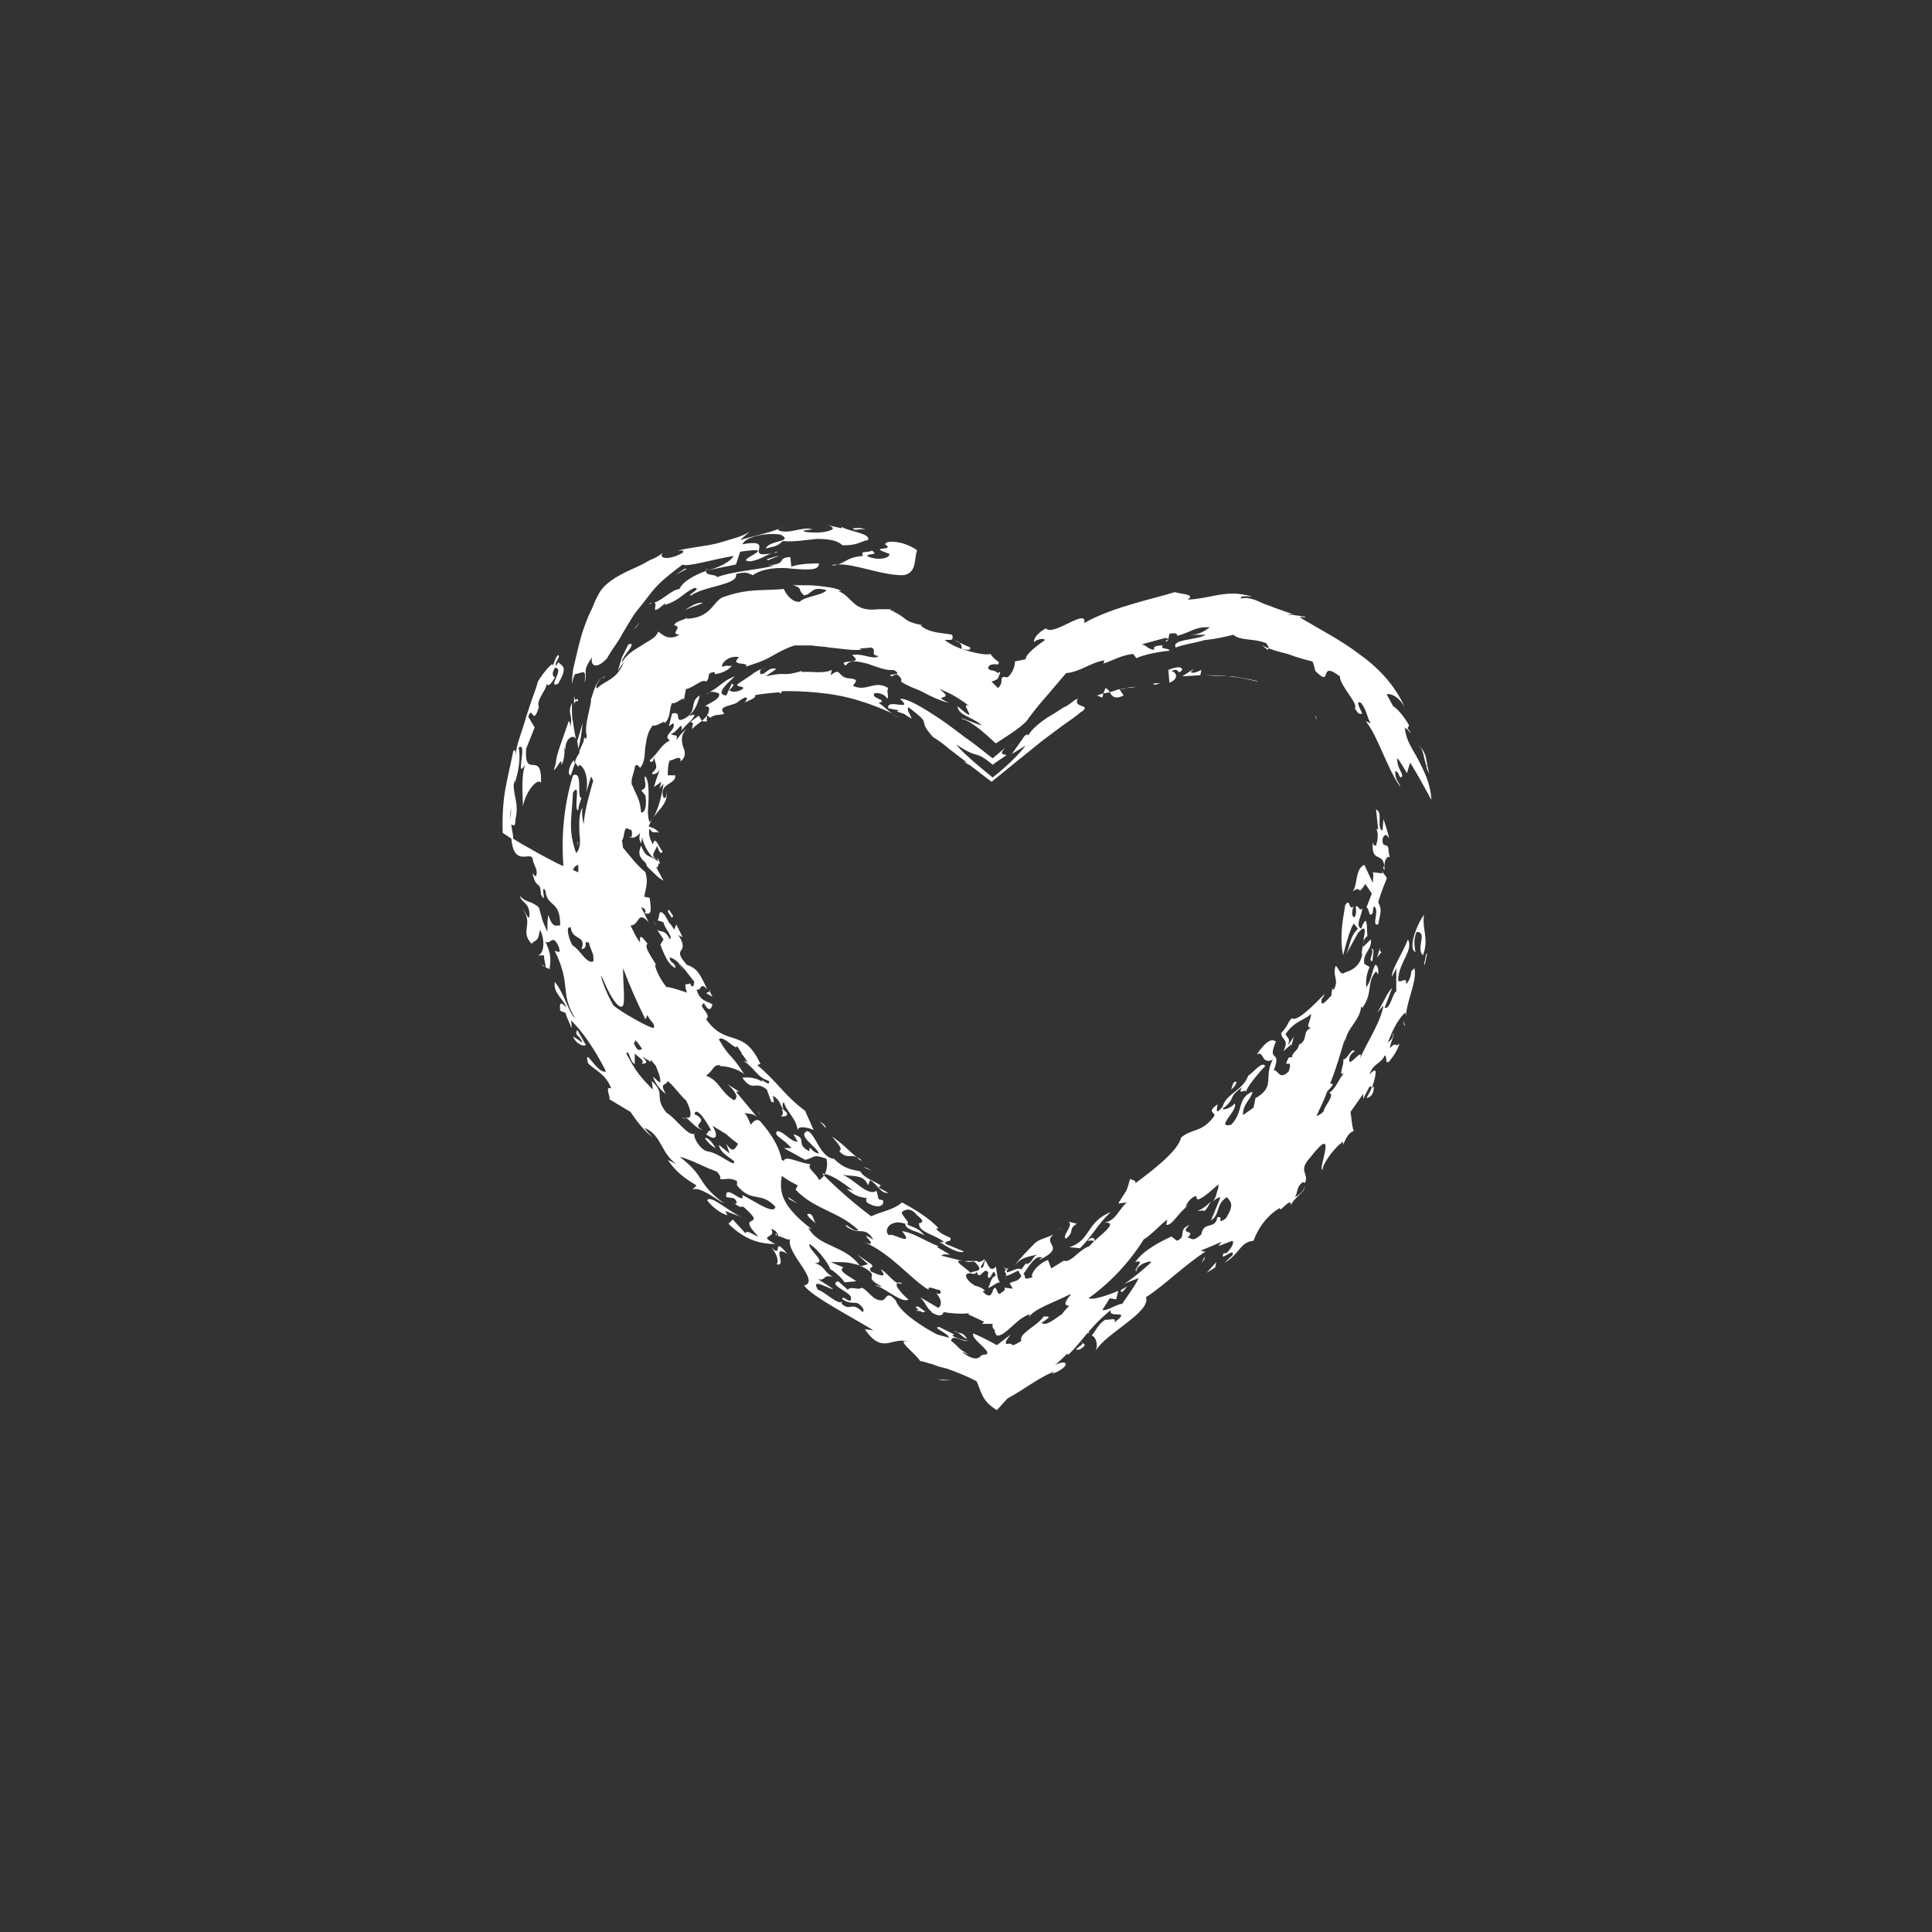 <?xml version="1.0" encoding="utf-8"?>
<!-- Generator: Adobe Illustrator 19.0.1, SVG Export Plug-In . SVG Version: 6.00 Build 0)  -->
<svg version="1.1" id="Capa_1" xmlns="http://www.w3.org/2000/svg" xmlns:xlink="http://www.w3.org/1999/xlink" x="0px" y="0px"
	 viewBox="-50 51 181.4 181.4" style="enable-background:new -50 51 181.4 181.4;" xml:space="preserve">
<rect x="-50" y="51" width="181.4" height="181.4" fill="#333333" stroke="none"/>
<style type="text/css">
	.st0{fill:#FFFFFF;}
</style>
<g>
	<g>
		<path class="st0" d="M80,132.2c0-0.5,0.3-0.9,0.5-0.7c-0.3-1,0.1-1-0.6-1.2c-0.3-0.6,0.2-1.3,0.5-0.6c0.1,0-0.5-1.8-0.5-1.8
			l-0.1,1.1c-0.6-0.3,0.1-1.7-0.6-2l0.2,1.9l-0.2-0.1c0.3,0.4,0.1,1.3,0,1.6c-0.1,0-0.3,0-0.3-0.4c-0.2,2.3,1.1,0.7,1.1,2.7
			C79.8,132.5,79.9,132.4,80,132.2z"/>
		<path class="st0" d="M78.2,134l0.6,0.9l-0.5,1.3c0.3,0.1,0.2,1.1,0.6,0.5c0-0.1,0-0.4,0.1-0.6c0.6,0.3-0.3,1.9,0.4,1.7
			c0.2-1.1,0.4-1.3,0-2.1c0.3-1,0.6-1.7,0.8-2.2c0-0.3-0.4-0.4-0.4-0.8c0,0.1,0,0.2,0,0.3l-0.9-0.1c0.1,0.3,0,0.6,0,1l-0.8-1.7
			c-0.9,0.4-0.6,1.9-1.1,2.5C78,134,77.3,135.3,78.2,134z"/>
		<path class="st0" d="M79.8,132.7L79.8,132.7L79.8,132.7z"/>
		<path class="st0" d="M3.5,119.4c0.1-0.4,0-0.6-0.1-0.7c0,0-0.4,1.2-0.8,2.3c-0.2,0.6-0.4,1.2-0.4,1.6C2.1,123,2,123.3,2,123.3
			c0.3-0.1,0.8-1.4,0.7-0.5c0.3-0.3,0.4-1.6,0.2-1.8l0.2,0.4c-0.1-1.2,1-1.6,1-0.8l0-0.1c0,0-0.2-0.9-0.3-1.7
			c-0.1-0.4-0.1-0.9-0.1-1.2c0-0.3,0-0.6,0-0.6C3.2,118.1,3.9,118.1,3.5,119.4z"/>
		<path class="st0" d="M82.5,119.9c-0.3-0.5-0.4-0.6-0.4-0.5C82.2,119.6,82.4,119.8,82.5,119.9z"/>
		<path class="st0" d="M3.8,116.2l0-1.2C3.8,115.5,3.8,115.9,3.8,116.2z"/>
		<path class="st0" d="M9.4,124.5C9.4,124.5,9.4,124.5,9.4,124.5l-0.1-0.4v0L9.4,124.5z"/>
		<path class="st0" d="M22.7,102.9c0.1,0,0.2,0,0.3-0.1C23,102.8,22.8,102.8,22.7,102.9z"/>
		<path class="st0" d="M12.3,133.7c0,0-0.7-1.3-0.7-1.3c0.3,0.2,0.1-0.5,0.4-0.3c-0.1-0.1-0.2-0.6-0.3-0.5l0.1,0.3
			c-0.8-0.7-1.1-0.2-1.6-1.5c-0.4,0.9,0,1.2,0.4,1.6c0.1,0.1,0.1,0.3,0.2,0.4c0,0,1.1,1.1,1.2,1.1L12.3,133.7z"/>
		<path class="st0" d="M59.7,111L59.7,111C59.7,111,59.7,111,59.7,111z"/>
		<path class="st0" d="M59.6,111.2l0.1-0.2C59.6,111.1,59.2,111.3,59.6,111.2z"/>
		<path class="st0" d="M4.1,116.8c-0.1-0.1-0.2-0.3-0.2-0.5l0,0.9C3.9,117,4,116.9,4.1,116.8z"/>
		<path class="st0" d="M4.7,118.9l-0.5,1.7l0.1,0.7C4.5,120.6,4.6,119.9,4.7,118.9z"/>
		<path class="st0" d="M19.5,102.8c4.1-0.6-0.9,0.9,1,0.9c1.1-0.2,1.5-0.7,2.2-0.8c-3.2,0.7,0.4-1.4-3-0.8c0.4-0.8,2.4-1.1,3.6-0.9
			c1.3,0.7-1.1,0.5-1.4,1.3c1.3-0.3,1.1-0.3,1.6-0.7c1.1,0.1,2.1-0.1,3.2-0.2c1,0,1.9,0.1,2.4,0.6c1.5,0,1.5-0.3,2.4-0.5
			c0.3-0.7-2.2-0.8-2.7-1.4c0.1,0.1,0.3,0.2,0.2,0.3l-1.3-0.3c1.3,0.4-0.3,0.7-0.9,0.7c-0.5,0-1.5,0-1.3-0.2l0.8-0.1
			c-1-0.3-2.2,0.5-3.2,0.1c-0.1-0.2,0.3-0.2,0.4-0.3c-1.1,0.5-2.3,0.7-4,1.2l0.9-0.8c-0.7,0.5-1.7,0.7-3,1.1
			c-1.2,0.3-2.6,0.4-3.8,0.7c0.3,0,0.7-0.1,0.5,0.2c-1.2,0.7-2.3,0.6-1.9,0c-0.3,0.3-0.7,0.5-1.2,0.7c-0.5,0.3-1.1,0.6-1.8,0.9
			c-1.3,0.6-2.5,1.3-3,2.3c0,0-0.3,0.5-0.6,1.3c-0.4,0.8-0.8,1.8-1.1,2.9c-0.3,1.1-0.5,2.1-0.7,2.9c-0.1,0.8-0.1,1.3-0.1,1.3
			c0.1-0.3,0.1-0.6,0.3-0.9c0.9-0.2,1-0.5,0.9,0.8c0.3-1.1-0.3-1,0.7-2.4c-0.2,0.7,0.3,1.3,1.4,0.1c0.5-0.9,1.1-1.6,1.5-2.4
			c0.5-0.8,0.9-1.6,1.5-2.3c0.6-0.7,1.1-1.5,1.8-2.2c0.7-0.7,1.5-1.3,2.3-1.9c0.3,0.3,3.3-0.6,4.8-0.8c-0.5,0.7-1.5,1.1-2.6,1.4
			c0.7-0.2,1.9-0.4,2.8-0.6L19.5,102.8z"/>
		<path class="st0" d="M10.9,107.7c0.1,0,0.2,0,0.3-0.1C11.2,107.6,11.1,107.6,10.9,107.7z"/>
		<path class="st0" d="M16.2,104.5C16.2,104.5,16.2,104.6,16.2,104.5l0.3-0.1C16.4,104.5,16.3,104.5,16.2,104.5z"/>
		<path class="st0" d="M5.5,116.5c0,0.3,0,0.4,0,0.7l0.1-0.5C5.6,116.6,5.6,116.5,5.5,116.5z"/>
		<path class="st0" d="M4.3,116.8l-0.1-0.2c-0.1,0.1-0.1,0.1-0.2,0.2C4.1,116.8,4.2,116.9,4.3,116.8z"/>
		<path class="st0" d="M33.6,108.4l0.4,0C33.7,108.3,33.6,108.4,33.6,108.4z"/>
		<path class="st0" d="M24.2,103.3c-1.4,0.1-0.1,0.6-2.1,0.8l0.6,0c-1.4,0.4-3.8,0.5-5.4,1.1c0.1-0.3-1.1-0.1-1-0.6
			c-1.1,0.4-2.2,1-2.5,1.7c-0.8,0.1-1.5,1-2.4,1.3c0.5,0-0.6,1.5,1.1,0c-0.1,0.1,0,0.1-0.1,0.2c1.4-0.4,1.7-1.1,2.8-1.6
			c0.8,0-0.9,0.8-0.3,0.7c1.3-0.9,4.5-1,4.2-2c1.1-0.3,1.2,0,1.6,0.1c0.8-0.6,2.4-0.8,3.7-0.6c1.4,0.1,2.5,0.2,2.5-0.5
			c-0.6,0-1.7,0-2.6,0.3L24.2,103.3L24.2,103.3L24.2,103.3z"/>
		<path class="st0" d="M6.6,114.7c0.1-0.1,0.1-0.1,0.2-0.2C6.7,114.5,6.6,114.6,6.6,114.7z"/>
		<path class="st0" d="M-1.9,129.8l-0.9-0.6c-0.1-3.5,0.4-4.7,1-7.7c0.2-0.2,0.2,0.2,0.2,0.4c0.1-1.1,0.7-2.4,1-3.6
			c0.2-0.6,0.4-1.2,0.6-1.8c0.2-0.5,0.4-1.1,0.5-1.5c0.4-0.7,1.6-2.2,1.4-1.4c0.1-0.3,0.2-0.8,0.5-1.1c0.3,0.1-0.4,0.8-0.2,1
			c0.2-0.3,0.3-0.3,0.2-0.5c0,0.6,1.2,0.2,0,2.2c-1.1,0.5,0.7-1.5-0.3-1.5c-0.4,0.7-0.1,0.8,0,0.9c-0.5,0.9-0.7,0.8-0.8,0.6
			c0.1,0.5-1,1.5-0.7,2.2c-0.6,1.9-0.6-0.3-1,0.9l0.6,1l-0.8,2c-0.2,3,1.5,0,1.4,3.2c-0.3-0.5-1.4,0.7-1.7,2.2
			c0-0.9-0.2-2.7,0.2-3.9c-1,1.6,0.3-2.3-0.6-1.6c0.2,0.9,0,2.3-0.4,3.4l0-0.4c-0.3,1.2,0.5,2.1,0.1,3.7c0,0.8-0.2,0.6-0.4,0.5
			C-1.9,129.2-1.7,129.8-1.9,129.8z M-2.1,128l0.1-1.1C-2.1,127.2-2.1,127.6-2.1,128z"/>
		<path class="st0" d="M74.4,144.3l0.2-0.2C74.5,144.2,74.5,144.2,74.4,144.3z"/>
		<path class="st0" d="M21.1,155.3l0.3,0.4C21.3,155.5,21.2,155.4,21.1,155.3z"/>
		<path class="st0" d="M31.1,160.6l0.7,0.3C31.5,160.7,31.3,160.6,31.1,160.6z"/>
		<polygon class="st0" points="71.3,149 71.3,149.1 71.2,149.2 		"/>
		<path class="st0" d="M44.3,171c0.1,0,0.1,0.1,0.2,0.1C44.5,171.1,44.4,171,44.3,171z"/>
		<path class="st0" d="M30.9,160.5C30.9,160.5,30.9,160.5,30.9,160.5l0.1,0.1L30.9,160.5z"/>
		<path class="st0" d="M19.9,150.1c-0.1-0.1-0.2-0.1-0.3-0.2C19.7,150.1,19.8,150.1,19.9,150.1z"/>
		<path class="st0" d="M18.4,152.2c-0.1-0.1-0.2-0.1-0.3-0.2L18.4,152.2z"/>
		<path class="st0" d="M11.6,137.9c0,0-0.3-0.5-0.3-0.5C11.4,137.6,11.5,137.8,11.6,137.9z"/>
		<path class="st0" d="M17.8,150.5c-0.1,0-0.1,0-0.2,0C17.7,150.6,17.8,150.6,17.8,150.5z"/>
		<polygon class="st0" points="78.6,141.8 78.6,141.8 78.6,141.9 		"/>
		<path class="st0" d="M78,139.8l0.1-0.6C78.1,139.5,78,139.7,78,139.8z"/>
		<path class="st0" d="M52.1,167.5c0.2,0,0.6-0.1,0.6,0.1C52.9,167.3,52.6,167,52.1,167.5z"/>
		<path class="st0" d="M81.9,147.3c0-0.2-0.1-0.3-0.1-0.5C81.8,147.1,81.8,147.3,81.9,147.3z"/>
		<path class="st0" d="M81.8,146.8l0-0.4C81.8,146.5,81.8,146.6,81.8,146.8z"/>
		<path class="st0" d="M52.3,176.1c-0.1,0-0.2,0-0.3,0C52.2,176.2,52.2,176.2,52.3,176.1z"/>
		<path class="st0" d="M78.4,138.9c-0.1-0.2,0.1-2.6-0.6-0.7c-0.6-0.3,0.1-1.3,0.1-1.9c-0.3,0.3-0.3-0.3-0.6-0.2
			c0,0.3,0.1,0.6-0.1,1c-0.3,0.1-0.3-0.6-0.1-1c-0.5,0.5-0.3-0.9-0.8-0.1c-0.3,1.8-0.5,3.1-0.2,4.7c0.3-1.1,0.6-2.3,1-3l0.4,0.5
			c-0.8,0.8-0.7,1.5-1.1,2.4l1.1-2c0.8-0.9,0.7-0.2,0.5,0.7C78.2,139.1,78.3,138.9,78.4,138.9z"/>
		<path class="st0" d="M82.4,142.2L82.4,142.2c0-0.1,0-0.1,0-0.2L82.4,142.2z"/>
		<path class="st0" d="M1.1,141.7l-0.3-0.2C1,141.7,1.1,141.8,1.1,141.7z"/>
		<path class="st0" d="M79.3,142.5L79.3,142.5C79.3,142.5,79.3,142.6,79.3,142.5z"/>
		<path class="st0" d="M3.5,147.3L3.5,147.3C3.5,147.3,3.5,147.3,3.5,147.3z"/>
		<path class="st0" d="M14.7,142.9C14.7,142.9,14.7,142.8,14.7,142.9C14.7,142.7,14.7,142.8,14.7,142.9z"/>
		<path class="st0" d="M3.6,147.3C3.6,147.3,3.5,147.3,3.6,147.3C3.5,147.3,3.6,147.3,3.6,147.3z"/>
		<path class="st0" d="M22.9,167.1c0,0,0-0.1,0-0.3C22.8,166.8,22.8,166.9,22.9,167.1z"/>
		<path class="st0" d="M19.5,163c0,0,0-0.1,0-0.1L19.5,163z"/>
		<path class="st0" d="M49.8,166.2c-0.2,0.1-0.3,0.2-0.5,0.3C49.4,166.5,49.6,166.3,49.8,166.2z"/>
		<path class="st0" d="M3.5,147.3c-0.1,0-0.2-0.1-0.3-0.2C3.3,147.2,3.4,147.3,3.5,147.3z"/>
		<polygon class="st0" points="30.9,169.9 30.7,169.8 30.8,169.9 		"/>
		<path class="st0" d="M32.8,171.8c-0.1,0-0.2,0-0.3,0c0.9,0.4,2.3,1.6,2.8,1.2c-0.3-0.2-1.5-1.4-1-1.5c-0.6-0.3-1.2-1.2-1.6-1.3
			c0.7,0.9-0.2,0.5-0.9,0.2c-0.4-0.5,0.4-0.3,0-0.7l-1.3-0.9l1,0.9l-0.7,0.2c0.1,0,0.1,0,0.1,0C33,171,30.7,170.7,32.8,171.8z"/>
		<path class="st0" d="M32.6,171.8c-0.1-0.1-0.3-0.1-0.4-0.1C32.4,171.8,32.5,171.8,32.6,171.8z"/>
		<path class="st0" d="M40.5,178c0.1,0.1,0.3,0.1,0.5,0.2C40.8,178.1,40.7,178,40.5,178z"/>
		<path class="st0" d="M3.9,122.4c-0.2,0-0.8,1.3-0.3,1.4l0.4-1.2C3.9,122.6,3.9,122.4,3.9,122.4z"/>
		<path class="st0" d="M61.7,164c-0.1,0.1-0.2,0.2-0.3,0.3l0,0.1C61.4,164.3,61.6,164.1,61.7,164z"/>
		<path class="st0" d="M34.7,171.5c-0.2-0.1-0.4-0.1-0.5-0.1C34.4,171.5,34.6,171.6,34.7,171.5z"/>
		<path class="st0" d="M62.4,164.7c0.2,0,0.6-0.1,0.7,0c0.3-0.3,0.4-0.6,0.6-0.9C63.4,164.1,63,164.5,62.4,164.7z"/>
		<path class="st0" d="M63.8,163.8L63.8,163.8L63.8,163.8z"/>
		<path class="st0" d="M4.4,121.7l0-0.4l0,0.2l0.4-0.9c0-0.1,0-0.2,0.1-0.4c0,0.1,0,0.1,0.1,0.2l0.1-0.3c-0.3-0.9,0.4-2.8,0.4-3.4
			c0.2-0.8,0.5-1.7,1-2.1c-0.4,0.4-0.7,1.1-0.4,1c0.8-0.8,1.8-0.7,2.5-2.5L8,114c0,0,0.2-0.6,0.4-1.3c0.3-0.6,0.6-1.2,0.6-1.2
			c1-0.3-0.7,1.2-0.6,1.7c0.5-0.9,1.4-1.3,2-1.7c0.6-0.4,1.2-0.6,1.4-1.2c0.4,0.3,1,0.9,2,0.3c-1-0.1,0.4-0.7-0.5-0.9
			c0.2-0.5,1.3-0.5,1.2-0.8l0,0.2c2.2-0.1,2.4-1.5,3.3-2c2.5-0.9,3.7-0.6,5.8-0.8c0.1,0.3,0.7,1.3,1.5,1.2c0.4-0.5,2.2-0.6,2.5-1.1
			c-1.5-0.4-1.3,0.4-2.1,0.5c-0.7-0.6,0-0.6-1.1-1c0.4,0.1,1.4,0,2.3,0.1c0.9,0.1,1.9,0.2,2.3,0.5l-0.3,0c1.4,0.5,1.3,2,3.8,1.7
			c0,0,1.2,0,1.2,0c-0.1,0-0.1,0.1-0.1,0.1c1.7,0.7,1,1,3,1.4c-0.2,0-0.1,0.1-0.2,0c0.9,0.8,2.2,0.7,3,0.9c0.2,0.7-0.3,0.4-0.7,0.5
			c0.8,0.6,1.7,0.9,2.5,1.1c0.8,0.2,1.4,0.3,1.8,0.2c0.2,0.3,0.4,0.5,0.7,0.7l0.1,0.1l-0.1,0.2c-0.4-0.1-1,0-0.9,0.4
			c0.4,0.3,0.4,0,0.9,0.4c0,0,0.1-0.1,0.2-0.1c0,0.2-0.1,0.3-0.2,0.6c-0.1,0.1-0.3,0.2-0.6,0.3c0.3,0.3,0.5,0.5,0.6,0.6
			c0.7-0.6-0.1-1.2,0.9-1c0.5-0.4,0.7-1.1,0.7-1.5c0,0,1-0.2,1-0.2c0-0.5,1.1-1.3,1.8-1.8c0-0.2-0.8-0.1-1,0.2
			c-0.1-0.4,0.5-1,1.1-1.3c0.7,0.8,3.9-2,3.6-0.5c2.6-1.5,6.6-2.3,8.5-2.9c0.7,0.2,2,0.2,1.2,0.7c2.3-0.1,3.6-1,6-0.3
			c0.2,0.1-1.1-0.2-1,0.2c0.8-0.2,1.5,0.2,2.2,0.5c0.8,0.3,1.6,0.6,2.8,1c-0.4-0.1-0.6,0-0.7,0.1c0-0.2,1,0,1.7,0.1
			c0.3,0.2-0.5-0.1-0.4,0.1c2,1.2,3.8,2.1,5.5,3.4c1.7,1.2,3.3,2.8,4.3,5c-0.7-1.2-1.5-1.3-1.7-1.2l0.6,1.1c0.5,0.3,1.1,1.1,1.5,1.8
			c-0.1,0.1-0.1,0.6-0.4,0.2c0.1,1.3,0.8,2.1,1.3,3.1c0.5,1,1.1,2.1,1.2,3.7c0,0-0.5-0.9-1-1.8c-0.5-0.9-1-1.7-1-1.7l-0.3,1
			c0,0-0.8-1.4-0.9-1.4c-0.1,1,0.8,1.6,0.3,1.8c-0.2-0.2-0.2-0.6-0.5-0.6c0,0.9,0.3,0.9,0.5,1.5c-1.2-1.6-2.1-4.7-3.2-6.1
			c-0.2-0.2,0.3,0.1,0.4,0.1c-0.4-0.6-0.3-1.1-0.9-1.9c-0.6-0.3-0.1,0.5,0.1,1c-0.4,0.1-0.4-0.1-0.7-0.5c0.4-0.4-1.4-2.1-1.4-3
			c-2.1-1.6-0.6,1.2-2.3-0.5c0,0-0.2-0.9-0.3-0.9c-0.8-0.2-1.5-0.4-2.3-0.7c-0.8-0.2-1.6-0.4-2.4-0.8L69,112c0.3-0.1,0-0.4-0.1-0.6
			c-1.2-0.5-2.4-0.2-3.1-0.8c-0.8,0.2-1.7,0.4-2.7,0.5c-1,0.3-2,0.4-2.7,0.7c-0.5-0.8,2.1-0.7,2.8-1.2l-1.5,0c0.9,0,1.3-0.3,1.9-0.7
			c-1.4-0.1-1.8,0.5-3.1,0.8c0.1-0.2-0.1-0.3-0.7-0.2l-0.1,0.5c0,0-0.1-0.1-0.3-0.1c0,0-2.2,0.6-2.2,0.6c0.5,0.1,0.6,0.5,1.2,0.5
			c-0.2-0.3,0.2-0.4,0.8-0.4c-0.4,0.4,0.6,0.2,0.6,0.5c-1.1,0.1-2.5,0.4-3.1,0.7l-0.3-0.4c-1.1,0.1-2.1,0.7-2.8,0.9l0.1-0.3
			c-1.3,0.2-2.3,1.1-3.6,1.2l-1.7,2c-0.7,0.8-1.2,1.4-1.8,2.2c-0.3,0.6-1.7,1.5-3.1,2.4c-1.2-1.1-2.3-2.1-3.2-2.3
			c-0.1-0.2,1.3,0.5,1.9,0.6c-1.1-0.9-2.2-0.9-2.3-1.8c2.4,2.1,0-0.6,1.1,0c-1.1-0.9-2.2-1.4-2.8-1.6c1.7,1.2-1,0.4,0.9,1.3
			c-0.8-0.2-1.7-0.6-2.6-1.1c-0.7-0.3-1.3-0.5-1.9-0.9c0.1-0.2,0-0.4-0.4-0.7l-0.5,0.2c-0.6-0.3,1.3,0,0.2-0.6
			c-0.7,0.1-1.6-0.3-2.5-0.6c-0.9-0.2-1.6-0.4-2,0.2c-0.9-0.7,1.9,0,0.6-1c1-0.2,2,0.5,2.5,0.1c-0.9-0.1-0.1-0.6-0.7-0.8l-1.1,0.1
			l0.2,0.1c-0.9,0.1-1.9-0.1-3-0.2c-0.5-0.1-1.1-0.1-1.7-0.2c-0.6,0-1.1,0-1.6,0c-0.9,0.3-1.6,0.7-2.3,1.1c-0.7,0.4-1.4,0.6-2.3,0.9
			c0.5-0.5-1.6,0-0.6-0.9c-1-0.2-1.7,0.6-1.6,0.9c0.7-0.2,0.3,0,0.9-0.1c-0.3,0.5-1.2,0.8-1.7,0.8c0.2,0,0.1-0.1,0.1-0.2
			c-0.9,0.1-0.3,0.4-0.8,0.9c-0.4-0.3-1.2,0.6-1.9,0.7l-0.2,1.1c0.1-0.6-0.7,0.4-1.1,0.2c-0.3,0.6-0.1,1.4-0.7,1.9
			c0.1-0.4-0.8,0.4-1.1,0.2c-0.5,0.6-0.6,1.3-0.7,2c-0.1,0.7,0,1.4-0.5,2c-0.1-0.1-0.3-0.5-0.5-0.1c0,0.4-0.3,0.9-0.3,1.4l0,0l0,0
			c0,0.2,0,0.3,0.1,0.4c0.3,0.8,0.7,1.2,0.8,2.5c0.5,0,0.5-1.1,0.4-1.6l-0.4-0.5c0.8-0.2,0.1-1.2,0.4-1.3c0.3,0.4,0.3,1.2,0.3,2
			c0,0.8-0.2,1.6,0.1,2.3c0.7-0.7,1.1-2.3,1.3-3.6c0,0-0.5,0.5-0.4,0.5c0,0,0.2-0.7,0.2-0.7c0,0-0.7,0.5-0.7,0.5
			c0.2-0.7,0.4-1.2,0.6-1.8c-0.2,0.7-1,0.7-0.7,0.4c0.7-0.6,0-0.9,0.2-1.5c-0.1,0.3-0.3,0.8-0.5,0.4c1-0.9,0.9-1.3,1.9-1.9
			c-0.8-0.4,0.7-1,0.3-1.6l-0.4,0.3l0.3-1.2c1.1-0.3,0,1.1,1.3,0.4c1.1-0.7,0.3-1.5,1.3-2.1c-0.1,0.5-0.4,1.4-1,1.9l0.5-0.1
			c0,0.4-0.9,1-1.2,1.5c0.1-1.1-0.4,0.2-1,0.3c0.3,0.3,0.7-0.1,0.5,0.6c0.4-0.5,0.4-0.6,1-1.1c-0.6,0.6-0.5,1.1-0.4,1.6
			c0.2,0.5,0.4,1-0.2,1.5c0.1-0.7-0.7-0.1-1-0.1c-0.2,0.3-0.2,1.1-0.2,1.4l0.7,0c0.1,0.9-1.6,0.7-1.1,2.1c0.4,0.2,0.3-1,0.3-0.8
			c0.2,1.7-1.1,1.9-1.7,3.5c0.2,0.1,0.6,0.1,1,0.6c-0.4-0.2-0.6,0.2-0.9-0.4c-0.2,0.5,0.1,1.1,0.3,1.5c0.2-1,0.6,0.4,0.9,0.6
			c-0.1,0.5-0.4-0.1-0.5-0.5c-0.1,0.4-0.7,1-0.1,1.2c-0.4,0.1-1.2-1.2-1.3-2c0,0-0.1,0.6-0.1,0.6c-0.2-0.4-0.2-0.5-0.1-1
			c-0.4,0.5-0.7,0.5-1,0.4c0.1-0.1,0.1,0,0.2,0c0.1-0.5,0-0.8-0.2-0.7c-0.6-0.5-0.4,0.7-0.7,1l0.1,0.7c0,0,0.5,0.6,1,1.2
			c0.5,0.6,1.1,1.1,1.1,1.1c0.3,1,0,1.5-0.1,2.3l0.5,0.1c0.1,0.9,0.3,1.8-0.5,1.4c0.2-0.1,0.1-0.2,0-0.4c-0.1,0-0.1,0-0.2-0.1
			l-0.1,0c0.5,0.9,0.7,1.5,0.8,1.5c-1.2-1.4-0.9,0.2-1.8,0.2c0,0,0.2,0.4,0.4,0.8c0.2,0.4,0.5,0.8,0.5,0.8c-0.1-1.1,0.4-0.2,0.7,0.1
			c-0.4,0.3,0.5,1.4,0.8,2h-0.1c0.1,0.6,0.6,1.5,1.1,2.1c0.1-0.1,1.3,0.3,1.9,0.5c-0.4-1.2,0.1-0.6,0.3-0.9c0,0.1,0.1,0.3,0.2,0.3
			c0.2,0.1,0.1-0.3,0.2-0.4c-0.8-1-1.5-2.1-2.3-2.3c-0.1,0.5,0.6,0.5,0.5,1c-0.7-0.4-1-1.2-1.4-2.2l0.3-0.5l-0.6-0.9
			c0.4,0.3,0.7-0.1,1.2,0.9c0.3-0.3-0.5-1-0.6-1.6l-0.6-0.2c0.3,0,0-1.3,0.7-0.5c0,0,0.2,0.3,0.4,0.7c0.3,0.3,0.5,0.7,0.5,0.7
			l0.2-0.5l0.6,1.2l-0.4-0.2c1.2,1.9-0.8,1,0.8,2.8c1,0.3,1.3,1,1.9,2.3c-0.7-0.8-0.5,0.2-1,0c0.3,1.1,1,1.1,1.5,1.4
			c-0.1,0.4-0.3,0.8-0.8-0.1c-0.7,0.3,0.8,1,0.2,1.5c1.9,2.7,3.5,0.7,5.1,4.2l-0.3,0.1c1.9,1.6,2.6,2.9,4.5,4.3c0,0,0.2,0.5,0.4,0.9
			c0.2,0.5,0.4,0.9,0.4,0.9c-0.4-0.2-1.6-0.5-1.5,0.1c-0.1-1.2-1-1.7-1.3-2.7c-0.2,0.1-0.1,0.5,0,0.7c-0.4-0.4-0.3-0.9-1-1.3
			c-0.1,0.1,0.3,0.9-0.2,0.5l-0.4-1.1c-1.1-0.9-1.3,0.3-2.3-1.1c0.5-0.1,1.4,0,1.9,0.4c-0.4-0.6,0.8,0.6,0.6-0.1
			c-1.2-0.4-1.2-1.1-2.4-1.9c0.2,0.1,0.3,0,0.5,0.3l-1.1-1.7c0,0.6-1.3-1.1-1.7-0.6c1.1,1.9,1,1.1,2.4,3.3c-0.5-0.5-1.6-0.8-2.3-0.8
			c0,0,0-0.1,0-0.1c-0.7,0-0.5,0.4-1.3,1c1.3,0.5,1.3,1.5,2.6,2.3c0.6-0.2,0-1-0.6-1.5l1.1,0.7l-0.3,0c0,0,0.5,0.6,1,1.2
			c0.5,0.6,1,1.2,1,1.2c-0.4-0.4-0.8-0.3-1.2-0.4c0.3,0.3,0.4,0.7,0.6,1.1c0.3-0.4,0.6-0.6,0.9-0.3c1.3,1.5,1.8,2.6,2,3.6
			c0.1,0,0.1,0.1,0.2,0.1c0.1-0.6,1.7,0.3,2.5,0.3c-0.4,0.4,0.6,0.9,0.8,1.5c0.6-0.3,0.9-1.2,0.7-2c-1.4-0.5-1-0.1-2,0.1l-2-1.1
			l0.7,0c-0.7-0.9-1.8-1.2-1.3-1.6c0.7,0.1,1.2,1,1.9,1l-0.4-0.7c1.4,0.4,0.1,0.9,1.5,1.6c0-0.8,0.1,0.1,0.9,0.2
			c-0.2-0.6-2.1-1.7-1.1-2.1c0.8,0.2,1.2,2.6,2.6,2.6l-0.1,0c1.1,1.1,1.9,1,2.5,1.2c0.3,0.6,1.3,0.9,1.9,1.3l-0.2,0.2l0.9,0.5
			c-0.7,0.1-0.9-0.7-1.7-1.2l-0.2,0.5c-0.4-1.1-1.5-0.8-2.4-1c1.1,0.4,2.4,2.1,3.2,1.5l0.2,0.8l0.4,0.1c0.2,0.6-0.6,0.8-1.5,0.2
			c-0.1-0.2-0.1-0.3,0-0.4c-0.5-0.1-1.1-0.1-1.9-0.9l0.6,0.2c-1.1-0.9-2.2-1.6-2.9-1.6c1.5,1.5,3,2.8,4.6,4c1.1-0.5,2.1-0.6,2.9-1.3
			c1.1,0.6,2.6,1.5,3.4,2.4l-0.2,0.1c0.4,0.4,0.8,0.6,1.3,0.8c0.3,0.5-0.6,0.2-0.4,0.6l1.7,0.7c-0.4,0.3-1.7-0.5-2.3-0.9
			c0.1,0,0.4,0.1,0.4,0c-0.6-0.6-2.4-0.9-2.3-1.7c-0.4-0.1,1,0.1-0.2-0.8c-0.6-0.8-1.2-0.5-1.4-0.3c-0.2,0.2,1,1.2,0.4,1.1
			c0.6,0.4,1.1,0.3,1.7,1.1c-0.6-0.4-1.8-0.5-1.8-1.1c-1.5-0.5-2.1,0.7-1.5,1.1c0.1-0.4,2.5,1.2,1.2-0.4c1,0.1,2.3,1,3.4,1.4
			l-0.1,0.1l1.2,0.7c-0.2,0-0.7-0.1-0.8,0.1l2,0.5c-1.2-0.2,0.4,0.7,0.7,1.1c0.4-0.2,1.2-0.1,0.7-0.7c-0.5-0.7-0.5-0.1-1.2-0.4
			l1.2,0l0,0.1c0,0,0.2,0,0.4-0.1c0.2-0.1,0.2-0.2,0.2-0.2c0.2,0.2-0.7,1-0.1,0.8l0.2-0.7c0.1,0.1,0.2,0.5,0.5,0.8
			c0.2,0.1,0.4,0,0.5-0.2c0.1,0.4,0.1,1.2,0.4,1.5c-0.3,0-0.6,0.3-1,0.5l-0.1,0c0,0,0-0.1,0.1-0.2c0.1-0.4,0.3-0.9,0.6-0.9
			c-0.2-0.8-0.3-0.1-0.6,0.2c-0.1,0-0.2-0.1-0.1-0.5c-0.4-0.7-0.8,0.9-1.1-0.1c-0.2,0.5-0.6-0.1-1,0.3c0,0.3,0.2,0.5,0.4,0.7
			c0.1,0.1,0.3,0.2,0.4,0.3c0.4,0.1,0.7,0.2,1,0.5c-0.1,0-0.2,0-0.2,0.1c0.3,0.3,0.5,0.4,0.7,0.3c0.1-0.1,0.1-0.2,0.2-0.3l0-0.1
			c0.4-0.8,0.3,0.3,0.7,0.3c0.1-0.2,0.6-0.3,0.4-0.6c0,0,0.8,0.1,0.8,0.1l-0.3-0.5c0.2-0.2,0.8-0.1,1.1-0.7l-0.3-0.5
			c0,0-0.4,0.2-0.8,0.4c-0.3,0.1-0.4,0.1-0.4,0.2c0.1-0.2,0.1-0.3,0-0.4c-0.1-0.1-0.1-0.2,0.3-0.5c-0.7,1.1,0.8-0.2,1.2,0.2l0.5-0.7
			l-0.1,0.2c0.7-0.1,0.5-0.6,1.1-0.9c-0.8,0.2-1.5,0.2-2.2,1.1c0.5-0.7,1.6-1.8,1.8-2c0.5-0.6,1.2-0.6,1.9-1c-1.1,1,1.3,1.1-1.3,2.4
			c0-0.1,0.2-0.2,0.3-0.2c-0.7-0.4-1.4,1-1.8,1.5c0.3,0.2-0.2,0.7,0.9,0.3c-0.4,0,0.3-1.2,1.4-1.6l0.3,0.8l1.3-0.8l-0.1,0.1
			c0.8,0.1,1.3-1,2.4-1.4c0.5-0.7,3-2.3,1.4-2.2c1.1-0.2,1.3-1.2,2.1-1.9L55,164c0.8-1.4,0.7-0.8,1.1-2.3c0.2,0.1,0.6,0.1,0.5,0.4
			c1.6-1.2,4-3,4.3-4.3c1.1-0.9,1.9-0.4,3.1-2c0.2-0.4-0.8-0.3,0.3-1.1c0.1,0-0.4,1.3,0.5,0.2c0.3-1.2,1.9-1.5,2.4-2.9
			c0.6-0.4,1.3-1.4,1.6-0.9c-0.8,0.8-1.8,2.1-1.8,2.4c-0.1-0.3-0.8,0.4-0.4-0.4c-1.4,1-0.5,1-1.8,2c0.1,0.2,1-0.2,1.1-0.5
			c0.5,0.5-1.9,2.4-0.3,2c1.2-1.2,0.5-2.5,2-3.1c-0.1,0.7-0.9,1.1-0.9,2.2l1-0.7l0.2-1l0,0.1c1.9-1.1,0.7-1.9,1.6-3.6
			c-1.1,0.5-0.8-0.9-1.5-0.5c0.7-1,1.3-1.6,1.8-1.2c-0.9,2.1,0.6,0.6-0.2,2.7c0.4-0.1,0.5,1,1.4,0.1c0.5-1.5-0.7,0,0-1.3
			c0.1,0,0.2-0.1,0.3,0c0.1-0.7,0.6-0.5,0.7-1.4l0,0.2c0.9-0.6,0.2-1.2,1.1-1.6c-0.6,0,0-0.7,0-1.3c-0.6,0.6-1.5,0.6-2.4,1.9
			c0.2,0.4,0.5,0.4,0.2,1.1l0.6-0.9c-0.1,0.2-0.1,0.4-0.2,0.7l-0.8,0.7c0.6-1.2-0.2-1-0.2-1.7c0.8-0.9,0.5-0.9,1-1.4
			c0.5,0.4,2.1-1.3,3.1-2.3c-0.1,0.2-0.2,0.4-0.3,0.5c-0.2,1.1,0.8-0.3,0.9-0.3l0.1-0.8c0,0.1,0,0.4,0.2,0.1
			c0.4-0.9-0.2-1.1,0.1-2.1c0.3,0.1,0.4,1,0.9,0.6c0.3-0.1,1.4-0.4,1.6-1.7c-0.1-0.1,0-0.5,0.1-0.9c0,0.1,0,0.1,0,0.2l0.7-0.7
			c0.2,0.9-0.8,1.3-0.6,2.3l0.5,0.3c-0.3,0.6-0.4,1.4-0.3,1.9c0.5-0.8,0.4-1.1,0.8-2.1c0.4,0,0.3,0.8,0.3,0.9l-0.2-0.3
			c-0.9,1-0.3,2-1.2,3.3c-0.1,0.2-0.1,0.1-0.2,0c-0.1,1.4-1.5,2.1-1.5,3.5l0-0.5c-0.3,0.8-0.7,2.5-1.4,4.2l0.2,0.1
			c0.2-0.1-0.2,0.4-0.5,0.7v0c-0.3,0.9-0.7,1.6-1,2.3c0.2-0.1,0.5-0.2,0.7-0.5c0-0.4,1.1-1.5,0.5-1.7c0.7-0.4,1-1.6,1.5-1.9
			c-0.8,0.6,0-0.9-0.2-1.2c0.5-0.1,0.8-1.2,1.1-0.8c0.2-0.1-0.5,0.2-0.5,0.7c-0.2,1.1,1.4-1.3,1,0c0.6-1.5,1.9-3.3,2.2-5l-0.6,0.7
			c0.4-0.6,1.1-2.2,1.4-2.3c-0.2,0.5-0.4,1.1-0.7,1.8c0.5,0.3,0.8-1.5,1.1-1.5c0,0,0-0.6,0-1.1c0-0.6,0-1.1,0-1.1l-0.4,0.8
			c-0.1-0.6,1-2.2,1.5-3.5c0.5,1-0.7,2-0.9,3.5c-0.2,1.1,0.9-0.3,0.7,0.7c0.3-0.2,0.5-0.8,0.5-1.2l0.3-0.3c0.3,1.1-0.7,3-0.8,4.5
			c0-0.1,0-0.3-0.1-0.3c-0.8,0.8-1.2,1.8-1.6,2.8c0.5-0.4,0.5-0.6,0.5-0.9c0.2,0.1-0.3,1-0.3,1.4c0.7-0.7,0.4,0,0.9-0.4
			c-0.2,0.6-0.5,1.1-1,1.7c-0.4,0.2-0.1-0.5-0.4-0.6c-0.3,0.8-1.1,0.7-1.4,1.8c1-1.2,0.4,0.7,0.2,1.3l0.2-0.2c0,0.6-0.2,1-0.7,1.1
			c0.3-0.6,0.7-1.1,0.3-1.1c-0.2,0.4-0.4,0.7-0.6,1.2l0-0.5l-1.2,1.7c0.1,0.5,0.1,1.2,0.3,1.8c-0.6,0.2-0.8,0.9-1,1.3l0-0.3
			c-0.8,0.5-2,2.2-1.9,2.6c-0.6,0.3,1.6-4.7-1.2-1.1c-1.2,1.3,0,1.5-0.5,2.4c0,0,0-0.1-0.2-0.1c-0.6,0.5-0.4,0.8-0.7,1.4
			c0.4-0.2,0.9-0.7,0.9-1c0.1,0.5-1.1,1.1-1.3,1.8c0.1-1-1.2,0.9-1,0.2c-1.4,0.8-2.2,2.2-2.5,3.1c-1.3,0.1-1.3,1.3-2.8,2.1
			c0.2-0.1,0.5-0.5,0.8-0.7c0.4-1-1.5,0.9-0.7-0.4c-0.2,0.3,0.2,0.2,0.3,0c0.4-0.4,0.6-0.9,0.4-1l-1.3,0.5l0.3-0.4l-1.9,0.8
			c0,0.1,0.2,0.1,0.4,0.1c-2,1.3-3.9,3.2-5.6,4.3c0.5,1.4-3.8,3.4-4.7,5c0.2-0.6,0-1.3-0.4-1.4c0.3-0.3,0.6-1.1,1.3-1.5
			c0.2,0.1,1.2-0.3,0.8,0.3c1.8-1.4-0.6-0.3-0.3-1.2c-2,1.6-2.8,3.1-4,4.2l-0.1-0.1c0.1-0.1-1.1,1.1-1.2,1.1
			c1.3-0.7,1.6,0.1-0.2,0.8l0.2-0.2c-1.1,0.3-2.9,1.7-4.4,2.5l-1,1.1l0,0c-1.5-0.9-1.5-1.9-1.9-2.7c-1.1-0.6-2-0.9-2.8-1.2
			c-0.4-0.1-0.9-0.2-1.3-0.4c-0.5-0.1-0.9-0.3-1.2-0.3c-0.3-0.6-2.5-2.2-1.1-1.8c-1.5-0.6-2.4,1.3-4.1-1.2l0.8,0.1
			c-2.3-1.4-5.8-3.2-6.5-4.2c1.6-0.4-1.8-3.1-1.3-4.4c-0.1,0.3-0.9-0.3-1.1-0.2c-0.1-0.3-0.2-0.6-0.7-0.7c0.6,0.9-1.4,0.5,0.4,1.4
			c-1.3,0-2.8-0.3-4.4-1.9l0.4-0.4l1.2,1.3c0.1-0.4,0.8,0.2,1.2,0.3c-2.3-2.4,1.1-0.6-1.4-2.8c-0.5,0-0.2,0.1-1-0.4
			c0.3,0.3,0.6,0,0.1-0.4l-0.7-0.1c-0.2-1.4,1.8,0.9,1.5-0.2c1.2,0.6,3,1.9,3.1,1.1c-1.4-1.5-2.2-0.3-3.6-2l0-0.4
			c-0.7-0.4-1.1-0.1-1.6-0.2c0.1-0.1,0-0.4-0.3-0.7c-1.4-0.5-2.1-1-3.5-1.4c2.6,2,1.5,2.4,4.2,4.4c-0.5-0.2-2.3-1.7-3-1.3l0.4-0.4
			c-1-0.6-1.9-1.2-2.7-2.4l0.8,0.4c-1.5-1.1-1.4-2.8-3-3.4c0.3,0.4,0.6,0.7,0.8,0.9c-0.8-0.6-1.5-1.5-2.1-2.4l-2-1.2
			c0.2-0.1-0.5-1.3,0.2-1c-0.6-1.5-1.6-1.7-2.2-2.4c-0.4-1.7,0.9,1.1,1.7,0.8c-1-2-2.3-3.9-3.3-4.8c0.1,0.5,0.1,0.7,0,0.7
			c0.1-0.1-0.4-0.9-0.5-1.4l-0.5-0.2c-0.1-0.9,0.1-0.8,0.6-0.3c-0.3-0.8-1.3-1.4-1.1-2.4c0.9,1.1,1.3,2.9,1.9,3.4
			c-1.5-2.5-0.3-3-1.9-6.3c0.1-0.1,0.6,0.4,0.4-0.3c-0.6-1.5-0.8-0.2-1.3-0.6c0.6,1.2,0.5,1.8,0.4,2.6l-0.4-0.2
			c0.1-0.1-0.2-0.9-0.1-1.1l-0.6,0c0.6-0.1,0.7-1.5,0.2-2.4c-0.2,1.1-0.2,0.8-0.8,1.3c-1.1-1.2,0.2-1.8-0.8-3.2
			c0.2,0.1,0.7,1.5,0.6,0.2c-0.2-1-0.7-0.8-0.9-1.5c0.6,0.7,1,0.4,1.8,1.1c0.5,1.7,0.1,0.7,0.8,2.3c0,0,0-0.4,0-0.8
			c0-0.4,0.1-0.8,0.1-0.8c0.4,1.4,0.8,0.9,1.1,1c0-2.5-1.2-1.6-1.4-3.3c-0.5-0.7,0.2,1.5-0.4,0.4c-0.1-1.5-0.4-0.3-0.8-2l0.3,0.3
			c0.3-0.6-0.2-1-0.3-1.7c-0.2-0.7-1.8,0.9-2-2c0.2,0.1,0.2,0.2,0.3,0.2c0,0.1,4.5,2.6,4.6,2.5c-0.2-2.6,0-5.6,0.9-8.5
			c1-0.5,0.3,2.2,0.8,2.1c0,0-0.1,0.3-0.2,0.6c-0.1,0.3-0.1,0.6-0.1,0.6c-0.5-0.1,0.3-2.8-0.5-1.7c-0.1,2.4-0.5,3.5,0.3,5.7
			c0.4-0.4,0.4-1.1,0.3-1.9c0-0.8-0.1-1.7,0.3-2.4c-0.1,0.6,0,1.1,0.1,1.6c0.1-1.3,0.5-2.7,0.9-4.1l-0.2-0.4c-0.3,1-0.5,1.6-0.5,1.7
			c0.3-1.3,0-2.5-0.6-2.8l-0.1,0.2L4,122.6C4,122.3,4.2,122,4.4,121.7z M80.6,117.6c-0.1,0-0.2-0.1-0.3-0.1
			C80.4,117.5,80.4,117.4,80.6,117.6z M10.6,146.7c-0.8-1.6-1.5-3.2-2.1-4.8c0,1.6,0.2,3.1,0,3.5c-0.2,0.4-0.9-0.1-1.9-2.5l-0.2-0.3
			c0.2,0.7,0.6,1.8,1.2,2.8c0.8,0.7,3.7,2.3,3.8,2.1c0.1-0.5-0.4-0.6-0.6-1.2L10.6,146.7z M9.5,148.9c0.4,1,0.6,0.6,0.8,0.6
			c-0.2-0.3-0.4-0.6-0.7-0.9C9.7,148.8,9.6,148.9,9.5,148.9z M10.5,149.3c-0.1-0.1-0.1-0.2-0.1-0.2L10.5,149.3z M4.2,130.6
			c0,0,0,0.1,0,0.1c0-0.2,0-0.5,0-0.7C4.3,130.1,4.2,130.2,4.2,130.6z M3.8,132.7l0.5,0.2c0-0.2,0-0.5,0-0.7
			C4,132.3,3.9,132.4,3.8,132.7z M3.8,139.8c0.6,0.3,1.2,1.6,1.8,1.5c0.2,0,0.1-0.3,0.1-0.6c-0.1-0.4-0.3-0.7-0.4-1.2
			c-0.1,0-0.2,0-0.3-0.1c0,0.4,0,0.7-0.4,0.7c0.5-1.3-0.9-0.8-1-2C3,137.8,3.5,139.5,3.8,139.8z M70.4,157c0.1,0,0.2,0,0.5,0
			l-0.3,0.8c-1.1,1-2.6,1.2-3,2.7c-0.6,0.3-1.1,0.2-1.6,0.2c0.2-0.2,0.5-0.4,0.7-0.5C68.5,156.8,69,159.7,70.4,157z M57.4,167.4
			c0.1-0.1,0.1-0.2,0.1-0.2c-1.8,2.9-3.9,4.7-5.3,5.7c0.5,0.2,2.1-0.4,2.8-0.7l-0.2,0.8l-0.6-0.1l-0.7,1.1c0.5,0.1,1.2-0.5,1.9-0.6
			c0-0.1,1.3-1.8,1.5-2.4l-1.5,0.6c0.4-0.1,2.1-1.5,2.7-2.1c-0.1-0.2-1.5,0.3-1.4,0.9c-0.4-0.2,1-1.2-0.1-0.9c0.7-1.1,2.5-2,3.4-2.4
			l0.5,0.4c1-0.4,0-1,1.2-1.5c-1.1,1,0.7,0.4-0.2,1.2c0.4,0,0.4,0.5,1.3-0.3c0.2-1.3,1.3-0.4,1.5-1.6c0.7-0.2-0.2,0.8,0.8,0.1
			c0.8-1.3,0.5-1.5,0.1-2c-1.1,0.7-0.6,1.6-1.5,2.2l0.9-2.2c-0.4,0.1-0.6,0.3-0.8,0.5c0.3-0.3,0.4-0.7,0.5-1.1
			c0.1-0.2,0.1-0.4,0.1-0.6c-0.9,0.8-1.7,1.5-2,1.4l-0.1-0.3c-0.5,0.1-0.9,0.7-1,1.1c-0.8,0.7-1.3,1.7-1.8,1.6l0.1-0.5
			C58.7,166.2,58.7,166.4,57.4,167.4z M23.4,161.4c-0.2,1.4-0.2,2.7,2.8,5l-0.3-0.1c1,1.8,3.4,1.6,4.8,3.5c-1.2-0.3-1.1-0.3-2.7-0.3
			l1.2,0.5c-0.6,0.3,0.5,0.8,1.2,1.3l-1.1,0.1c-0.3-0.5-1.4-1.4-1.4-1.2c0.3,0.1-0.9-1.8-1.9-2.4c-0.2,0.5,1.8,1.8,0.5,1.8
			c1,0.3,0.8,0.8,1.7,1.3c-1-0.3-0.6,0.4-1.4,0.2l1.4,0.9c-0.1,0.2-2.2-1.2-1.4,0.1c0.7,0.2,1.9,1.5,2.3,1.1l-0.1,0.2
			c0.9,0.8,0.9-0.3,2,0.8c0.2-0.2,0-0.5-0.4-0.8c-0.4-0.2-0.7,0.1-1.5-0.4c-0.1-0.6,0.9,0.7,0.8-0.2c-0.1-0.5-2.2-1.2-1.2-1.5
			l0.9,0.8c0.3-0.4,1,0.1,1.3-0.2c0.7,0.3,1,1.2,1.9,1.2c0.5-0.1,0.4-1,1.3,0c0.4,1.2,2.9,2.7,3.9,3.2l1.1,0.3c0-0.4-1.7-1-0.9-1
			l1.4,0.7l-0.2,0.1c0.5,0.3,1,0.4,1.5,0.5c-0.6,0.1-1.5-0.7-1.6,0c0.7,0.5,0.7,0.8,1.4,1.1c-0.2,0-0.3-0.1-0.3,0
			c1.5,1.1,1.6,0.2,1.9,0.2c1.4,0-1.3-1.5-0.9-2c0.7,0.3,1.5,0.7,2.2,1.1l1.3-1c-0.3,0.4-0.6,0.7-0.4,0.9c0.9-0.2,0.1,0.5,1.4-0.3
			c-0.3-0.7,1.5-1.4,2.1-2.3c0.6,0,0.7,0-0.2,0.6c0.4,0.4,1.4-0.5,1.9-0.8c0.2-0.3,0.5-0.6,0.7-0.8c-0.5,0-0.5-0.3,0.1-1l0-0.1
			c-1.3,0.7-3.5,1.4-3.9,2.2l0.1-0.3c-1.2,0.3-2.3,2.1-3.1,2c-0.1-0.1-0.1-0.2-0.2-0.3c0.1-0.4-0.3-0.2-0.2-0.8c0,0-0.2,0-0.5,0
			c-0.2,0-0.5,0-0.5,0l0.2-0.2l-1.5-0.7l0.1-0.1c-0.9,0.1-1.7,0-2.4-0.1c-0.1,0.2-0.1,0.3-0.5,0.3c-0.3-0.1-0.6-0.2-0.7-0.4h0l0,0
			c-0.4-0.3-0.5-0.8-1-1.3l1.7,1c0.3-0.2,0.4-0.7-0.2-1.4c0.3,0.2,0.6,0,0.3-0.3c-0.1,0.1-1.2-0.5-1,0c-1.6-0.9-3.5-3.4-6.1-4.5
			c1.9,0.8-1-1.4,0.9-0.2c-0.8-1.4-1.4-0.3-2.6-1.3c0-0.3,0.7,0.6,1.2,0.4c-1.9-1.8-4.1-1.9-5.9-3.8l0.2-0.4
			C24.3,162,23.8,161.7,23.4,161.4z M19.3,158.4c-0.4-0.3-0.8-0.6-1.2-1l0.1,0.1l-1.3-0.8c0.5,0.8,0.5,1.6-0.6,0.8
			c0.2-0.1,0.2-0.5,0.5-0.3c-0.4-0.8-1.4-2.4-1.6-1.6c1.6,0.8-0.5,0.9,0.8,1.5c-0.8-0.2-1.1-0.9-1.7-1.2c0.8,0.3,0.6-0.7,0.1-1.6
			c-0.4-0.3-1.1-1.3-1.7-1.8c-0.2,0.5-0.8,0.1-0.2,1.2c-0.4-0.3-0.9-0.8-1.2-1.6c0.3,0.2,0.6,0.6,0.7,0.5c0-0.7-0.3-1.1-0.4-1.5
			l-0.5-0.6c0,0.1,0,0.2,0,0.2l-0.8-0.5c0.8,0.8,0.1,0.6-0.1,0.7c0.5-0.3-0.4-0.7-0.6-1l0,1c-0.5-0.2-0.5-1.4-0.8-1
			c0.9,1.7,1.3,2.2,2.5,3.4l-0.1-0.8c1.4,1.3,0.1,1.4,1.4,3c0.8,0.4,2.1,2.4,2.7,1.9c-0.4,0,0.3,1.5,1.1,1.7
			c1.1,0.1,2.8,1.7,2.5,0.9c-0.5-0.4-1.3-0.8-1.4-1.5l1,0.8l-0.3-0.9C18.8,159.3,19,158.9,19.3,158.4z M10,134.6L10,134.6L10,134.6
			L10,134.6z"/>
		<path class="st0" d="M78.9,141.2c-0.1-0.4,0.3-1.2-0.2-1.1C79.2,140.2,78.3,141.4,78.9,141.2z"/>
		<path class="st0" d="M79.7,140.4c-0.1-0.1-0.2-0.1-0.1-0.5l-0.3,1L79.7,140.4z"/>
		<path class="st0" d="M82.9,140.4c-0.1-0.7-0.2-1.1,0.1-1.9c1.1,0-0.1,1.5,0.6,2.2c0.6-1.6-0.1-2.4,0.1-3.8
			C83.2,137.5,82.1,140,82.9,140.4z"/>
		<polygon class="st0" points="83.8,141.5 84,140.5 83.9,140.6 83.7,141.6 		"/>
		<path class="st0" d="M66.1,152.6c-0.3-0.2-0.4,0.4-0.5,0.7C65.7,153.2,66,153,66.1,152.6z"/>
		<path class="st0" d="M63.2,114.4c0,0,1.3,0.1,2.5,0.1c1.2,0.2,2.4,0.4,2.4,0.5C66.9,114.7,65.5,114.4,63.2,114.4z"/>
		<path class="st0" d="M51.4,168.2c1.3-1.3,1.6-2.2,2.9-3.4c-2.3,0.9-1.9,2.7-3.9,3.3L51.4,168.2z"/>
		<path class="st0" d="M50.3,165.7c0.6,0.3-0.7,1.4-0.2,1.6c0.9-0.8,0.1-0.8,1-1.4L50.3,165.7z"/>
		<polygon class="st0" points="63.1,169 62.8,169.6 63.1,169.2 		"/>
		<polygon class="st0" points="44.5,170.2 44.5,170.1 44.2,170 		"/>
		<path class="st0" d="M44.5,169.9l0,0.2L44.5,169.9z"/>
		<polygon class="st0" points="63.3,170.5 64.1,170 64.2,169.5 		"/>
		<path class="st0" d="M55.4,172.3l0.5-0.6C55.8,171.9,54.8,172.2,55.4,172.3z"/>
		<polygon class="st0" points="43,170.4 42.8,170.5 42.8,170.6 43,170.5 		"/>
		<path class="st0" d="M51.5,177c0.7,0.1-1.2,0.9-0.1,0.7C52.2,177.2,51.7,177.2,51.5,177z"/>
		<path class="st0" d="M39.9,176.1c-0.1-0.1-0.2-0.1-0.4-0.1C39.7,176,39.8,176.1,39.9,176.1z"/>
		<path class="st0" d="M39.9,176.1c0.3,0.2,0.7,0.6,0.9,0.6C40.5,176.2,40.3,176.2,39.9,176.1z"/>
		<path class="st0" d="M36,173.8l0.3,0.2c-0.4,0-0.3,0.1,0.1,0.1c0.3,0.2,0.4,0.1,0.5,0c0.1,0,0.2,0,0.3,0c-0.1,0-0.2,0-0.4,0
			C36.3,173.7,36,173.5,36,173.8z"/>
		<path class="st0" d="M28.1,157.7c0.8,0.9,1,1.2,0.7,1.4c0.8,0.8,1.1,0.2,1.7,0.6C29.5,158.9,29.4,158.6,28.1,157.7z"/>
		<path class="st0" d="M30.5,159.7c0.1,0.1,0.2,0.2,0.4,0.3C30.8,159.8,30.6,159.7,30.5,159.7z"/>
		<polygon class="st0" points="39.3,180.6 38,180.5 38.5,180.6 		"/>
		<path class="st0" d="M27,156.3c0.1,0.2,0.4,0.4,0.5,0.6C27.7,156.7,26.8,156.2,27,156.3z"/>
		<path class="st0" d="M25.8,165c0,0.3,0.7,0.7,0.9,1C26.3,165.6,26.4,164.8,25.8,165z"/>
		<path class="st0" d="M23.4,155.1c0.1,0.2,0.2,0.6-0.1,0.7C23.7,155.9,24.4,155.7,23.4,155.1z"/>
		<polygon class="st0" points="24,163.4 24.1,163.6 24.9,164 		"/>
		<path class="st0" d="M22.9,169.7c1.1,0.3-0.6-1.9,1-1c-1.5-1.8-0.3,0.6-1.5-0.6C23.1,168.9,23.1,169.6,22.9,169.7z"/>
		<path class="st0" d="M22.4,168.1c-0.1-0.1-0.2-0.2-0.3-0.3C22.2,167.9,22.3,168,22.4,168.1z"/>
		<path class="st0" d="M14,155.9c0.1,0.1,0.2,0.1,0.3,0.2C14.3,156,14.2,156,14,155.9z"/>
		<path class="st0" d="M18.1,164.7l1.6,0.6c-1.1-0.4-3-2.2-3.3-1.6c0.5,0.7,1.4,1.3,1.9,1.4L18.1,164.7z"/>
		<path class="st0" d="M16.4,144.3l0.5,0.3l-0.3-0.6C16.7,144.2,16.1,144.2,16.4,144.3z"/>
		<path class="st0" d="M16.6,143.9l0.1,0.1C16.6,144,16.6,143.9,16.6,143.9z"/>
		<path class="st0" d="M16.2,157.9c0.3,0.4,0.6,0.7,1,0.9C17.1,158.6,16.4,157.6,16.2,157.9z"/>
		<polygon class="st0" points="13.7,141.4 14.2,142.2 13.7,141.3 		"/>
		<path class="st0" d="M13.1,137.2l0.1-0.2l-0.4-0.6l-0.1,0.2C12.7,136.6,13.1,137.2,13.1,137.2z"/>
		<path class="st0" d="M3.8,148.3c0.3,0.8,1.1,1,1.2,0.8l-0.8-1.4c-0.3,0.6,0.2,0.4,0.5,1.2L3.8,148.3z"/>
		<path class="st0" d="M19.8,115.6c-0.2,0.3-1.1,0.5-1.3,0.2c0.1-0.2,0.6-0.5,0.2-0.6l-0.5,1.1c-1.2-0.1,0.3-1.3,0.8-1.8
			c-1.1,0.4-1.3,0.9-2.4,1.5c0.3-0.1,0.6,0,0.9,0.1c0.2,0.5-0.7,0.8-1.3,1.2c0.5,0,0.4,0.3,0.3,0.7c0,0-0.1,0.1-0.1,0.1l0,0.1l0.1,0
			c0,0.1,0.1,0.1,0.2,0.2c0.4-0.4,1-0.2,1.3-0.4c-0.8-0.8,1.1-0.7,1.4-1.2c0,0,0.5-0.3,0.5-0.3l0.2,0c0.1,0.1,0,0.2-0.2,0.5
			c0.2-0.2,1.1-0.4,1-0.7c-0.1-0.1,2.2-0.3,2.2-0.3c0.1,0,0.1,0.1,0.2,0.1c0.1-0.1,0.1-0.1,0.1-0.2c0,0,2.6-0.1,5.3,0.4
			c2.7,0.5,5.1,1.7,5.1,1.7c-0.5-0.3-0.8-0.7-1.3-1c1-0.3-0.8-0.4-0.4-0.9c0.4-0.1,1,0.1,1.2,0.5c0.2-0.2-0.1-0.7,0.1-1
			c-1.3-0.8-2,0.4-3.3-0.2c0.1-0.3,0.7-0.6-0.3-0.7l0.3,0c-1.6,0.1-1-1.2-2.1-0.3l0.1-0.5c-0.8,0.4-2.1,0.1-2.8,0.2l0-0.1
			c-2.1,0.6-1.2,0-3.4,0.5l1-0.7c-0.8-0.2-0.9,0.5-1.5,0.5c0-0.1-0.2-0.5,0.4-0.6c0,0-0.7,0.2-1.3,0.7c-0.6,0.4-1.2,0.8-1.2,0.8
			C19,115.5,19.7,115.4,19.8,115.6z"/>
		<path class="st0" d="M16.7,116c-0.1,0-0.2,0.1-0.4,0.2C16.4,116.1,16.6,116,16.7,116z"/>
		<path class="st0" d="M34.5,118.4l-0.7-0.3C34,118.2,34.2,118.3,34.5,118.4z"/>
		<path class="st0" d="M14.8,118.8c0.5,0,0.1,0.4,0.2,0.7c-0.1-0.1,0.9-0.8,0.9-0.8c-0.1-0.2-0.2-0.4-0.3-0.5L14.8,118.8z"/>
		<path class="st0" d="M16.4,118.7c-0.1-0.1,0-0.3,0-0.5l-0.5,0.5C16,118.7,16.2,118.8,16.4,118.7z"/>
		<path class="st0" d="M9.5,110.1l0.3-0.3c0,0,0.4-0.6,0.5-0.5C10.2,109.2,9.5,110.1,9.5,110.1z"/>
		<path class="st0" d="M16,107.6c-0.6-0.1-1.4,0.5-1.7,0.7C15.3,107.8,14.9,108.1,16,107.6z"/>
		<polygon class="st0" points="13.4,105 14.5,104.4 14.3,104.4 		"/>
		<path class="st0" d="M44.6,121.3c0.2-0.2,0.4-0.4,0.6-0.5C44.9,121,44.7,121.2,44.6,121.3z"/>
		<path class="st0" d="M34.5,116.6c1.4,1.3-1.3-0.1-1.1,0.9l1,0.2l-0.2,0.1c0,0,0.3,0.1,0.6,0.2c0.1,0,0.3,0.2,0.5,0.3
			c0.2,0.1,0.3,0.2,0.3,0.2c-0.2-0.6-0.5-0.8-0.3-1.1c2.5,1.9,0.6,0.9,2.3,2.8c0,0,0.7,0.4,1.5,1.1c0.9,0.7,1.7,1.3,1.7,1.3
			l-0.3-0.1c0.3,0.2,0.4,0.3,0.5,0.3c0.7,0.5,1.4,1.1,2.1,1.6l4.7-3.8l2-1.5l1-0.7c0.3-0.2,0.7-0.6,0.8-0.6c0.9-0.7-0.9-0.3-0.4-1.2
			c-0.2,0.1-0.3,0.1-0.5,0.3c-0.3,0.2-0.5,0.4-0.8,0.5c-0.6,0.4-1.1,0.7-1.6,1c-0.9,0.6-1.8,1.4-1.8,1.9c0.1-0.2,0.1-0.5-0.3-0.2
			l-1.2,1.7l1.3-0.8c-0.6,0.8-1.8,2-3.1,3c-1.5-1.2-3.1-2.6-3.4-3.1c2.2,1.5,1.6,0.4,3.4,1.9c0.3-0.2,0.7-0.5,1.3-0.9
			c-0.2-0.1-0.8,0-0.1-0.7c-0.4,0.3-0.8,0.7-1.2,1c-0.8-0.6-1.6-1.3-2.5-1.9c-0.8-0.6-1.7-1.3-2.3-1.7
			C37.2,117.8,35.4,116.6,34.5,116.6z"/>
		<path class="st0" d="M62.9,113.9L62.9,113.9C62.9,113.9,62.9,113.9,62.9,113.9z"/>
		<path class="st0" d="M62.1,113.8l-1.1,0.7l1.7-0.1l0.1-0.5c-0.2,0.1-0.8,0.4-1,0.2L62.1,113.8z"/>
		<path class="st0" d="M59.8,115.1c0.8-0.3,0.8-0.9,0.2-1.1c0.8-0.4,0.5,0.5,1-0.1c0-0.5-1.1-0.1-1.3,0L59.8,115.1z"/>
		<polygon class="st0" points="53.5,116.5 53.6,116.1 53,116.3 		"/>
		<path class="st0" d="M53.6,116.1l0.6-0.1c-0.1-0.2-0.2-0.3-0.4-0.4L53.6,116.1z"/>
		<path class="st0" d="M55.8,115.6c0.3-0.1,0.5-0.1,0.9-0.1C56.7,115.5,55.8,115.6,55.8,115.6z"/>
		<path class="st0" d="M55.1,115.7L55.1,115.7l0.7-0.1C55.5,115.7,55.3,115.7,55.1,115.7z"/>
		<path class="st0" d="M54.2,116c0.2,0.4,0.5,0.7,1.3,0.3l-0.4-0.6L54.2,116z"/>
		<polygon class="st0" points="22.1,103.6 23.1,103.2 23,103.2 22,103.5 		"/>
		<path class="st0" d="M28.1,104.1c0.3,0,0.5-0.1,0.6-0.1C28.4,104,28.2,104,28.1,104.1z"/>
		<path class="st0" d="M33.1,102.1c1.1,0.7-1.9,0.1,0.4,0.9c0.1,0.4-1.1,0.7-2.1,0.2c0.2-0.3,1.1,0,0.5-0.5c-0.8,0.3-1-0.1-0.9,0.5
			c-1.3,0.1-1.5,0.5-2.3,0.8c1.5-0.1,4.3,1.1,6.2,1c1.2-0.3,0.9-1.4,1.2-2.3c0-0.1-0.7-0.5-1.4-0.7
			C33.9,101.8,33.2,101.8,33.1,102.1z"/>
		<path class="st0" d="M31.3,100.7c-0.6-0.2-0.8-0.1-1.2-0.1C30.1,100.9,30.8,100.6,31.3,100.7z"/>
		<path class="st0" d="M40.3,112c0.1-0.1,0.9,0.2,0.8-0.2l-1.1-0.5C40.3,111.5,40.3,111.7,40.3,112z"/>
		<path class="st0" d="M39.6,111.1l0.5,0.2C39.9,111.3,39.8,111.2,39.6,111.1z"/>
		<path class="st0" d="M40.4,112.1l0-0.1C40.3,112,40.3,112,40.4,112.1z"/>
		<path class="st0" d="M58.3,115.2c0,0.2,0.5,0,0.7-0.1C58.8,115.2,58.5,115.1,58.3,115.2z"/>
		<path class="st0" d="M73.5,118.2l0.1,0.4C73.6,118.4,73.6,118.3,73.5,118.2z"/>
		<path class="st0" d="M83.1,121c0.1,0,0.1,0,0.2,0.1C83.3,121,83.2,121,83.1,121z"/>
		<path class="st0" d="M83.3,121.1c0.4,0.3,0.4,1.5,0.7,1.9l-0.1,0l0.3,0.7c-0.1-0.4-0.2-0.9-0.3-1.5
			C83.8,121.7,83.5,121.2,83.3,121.1z"/>
	</g>
</g>
</svg>
